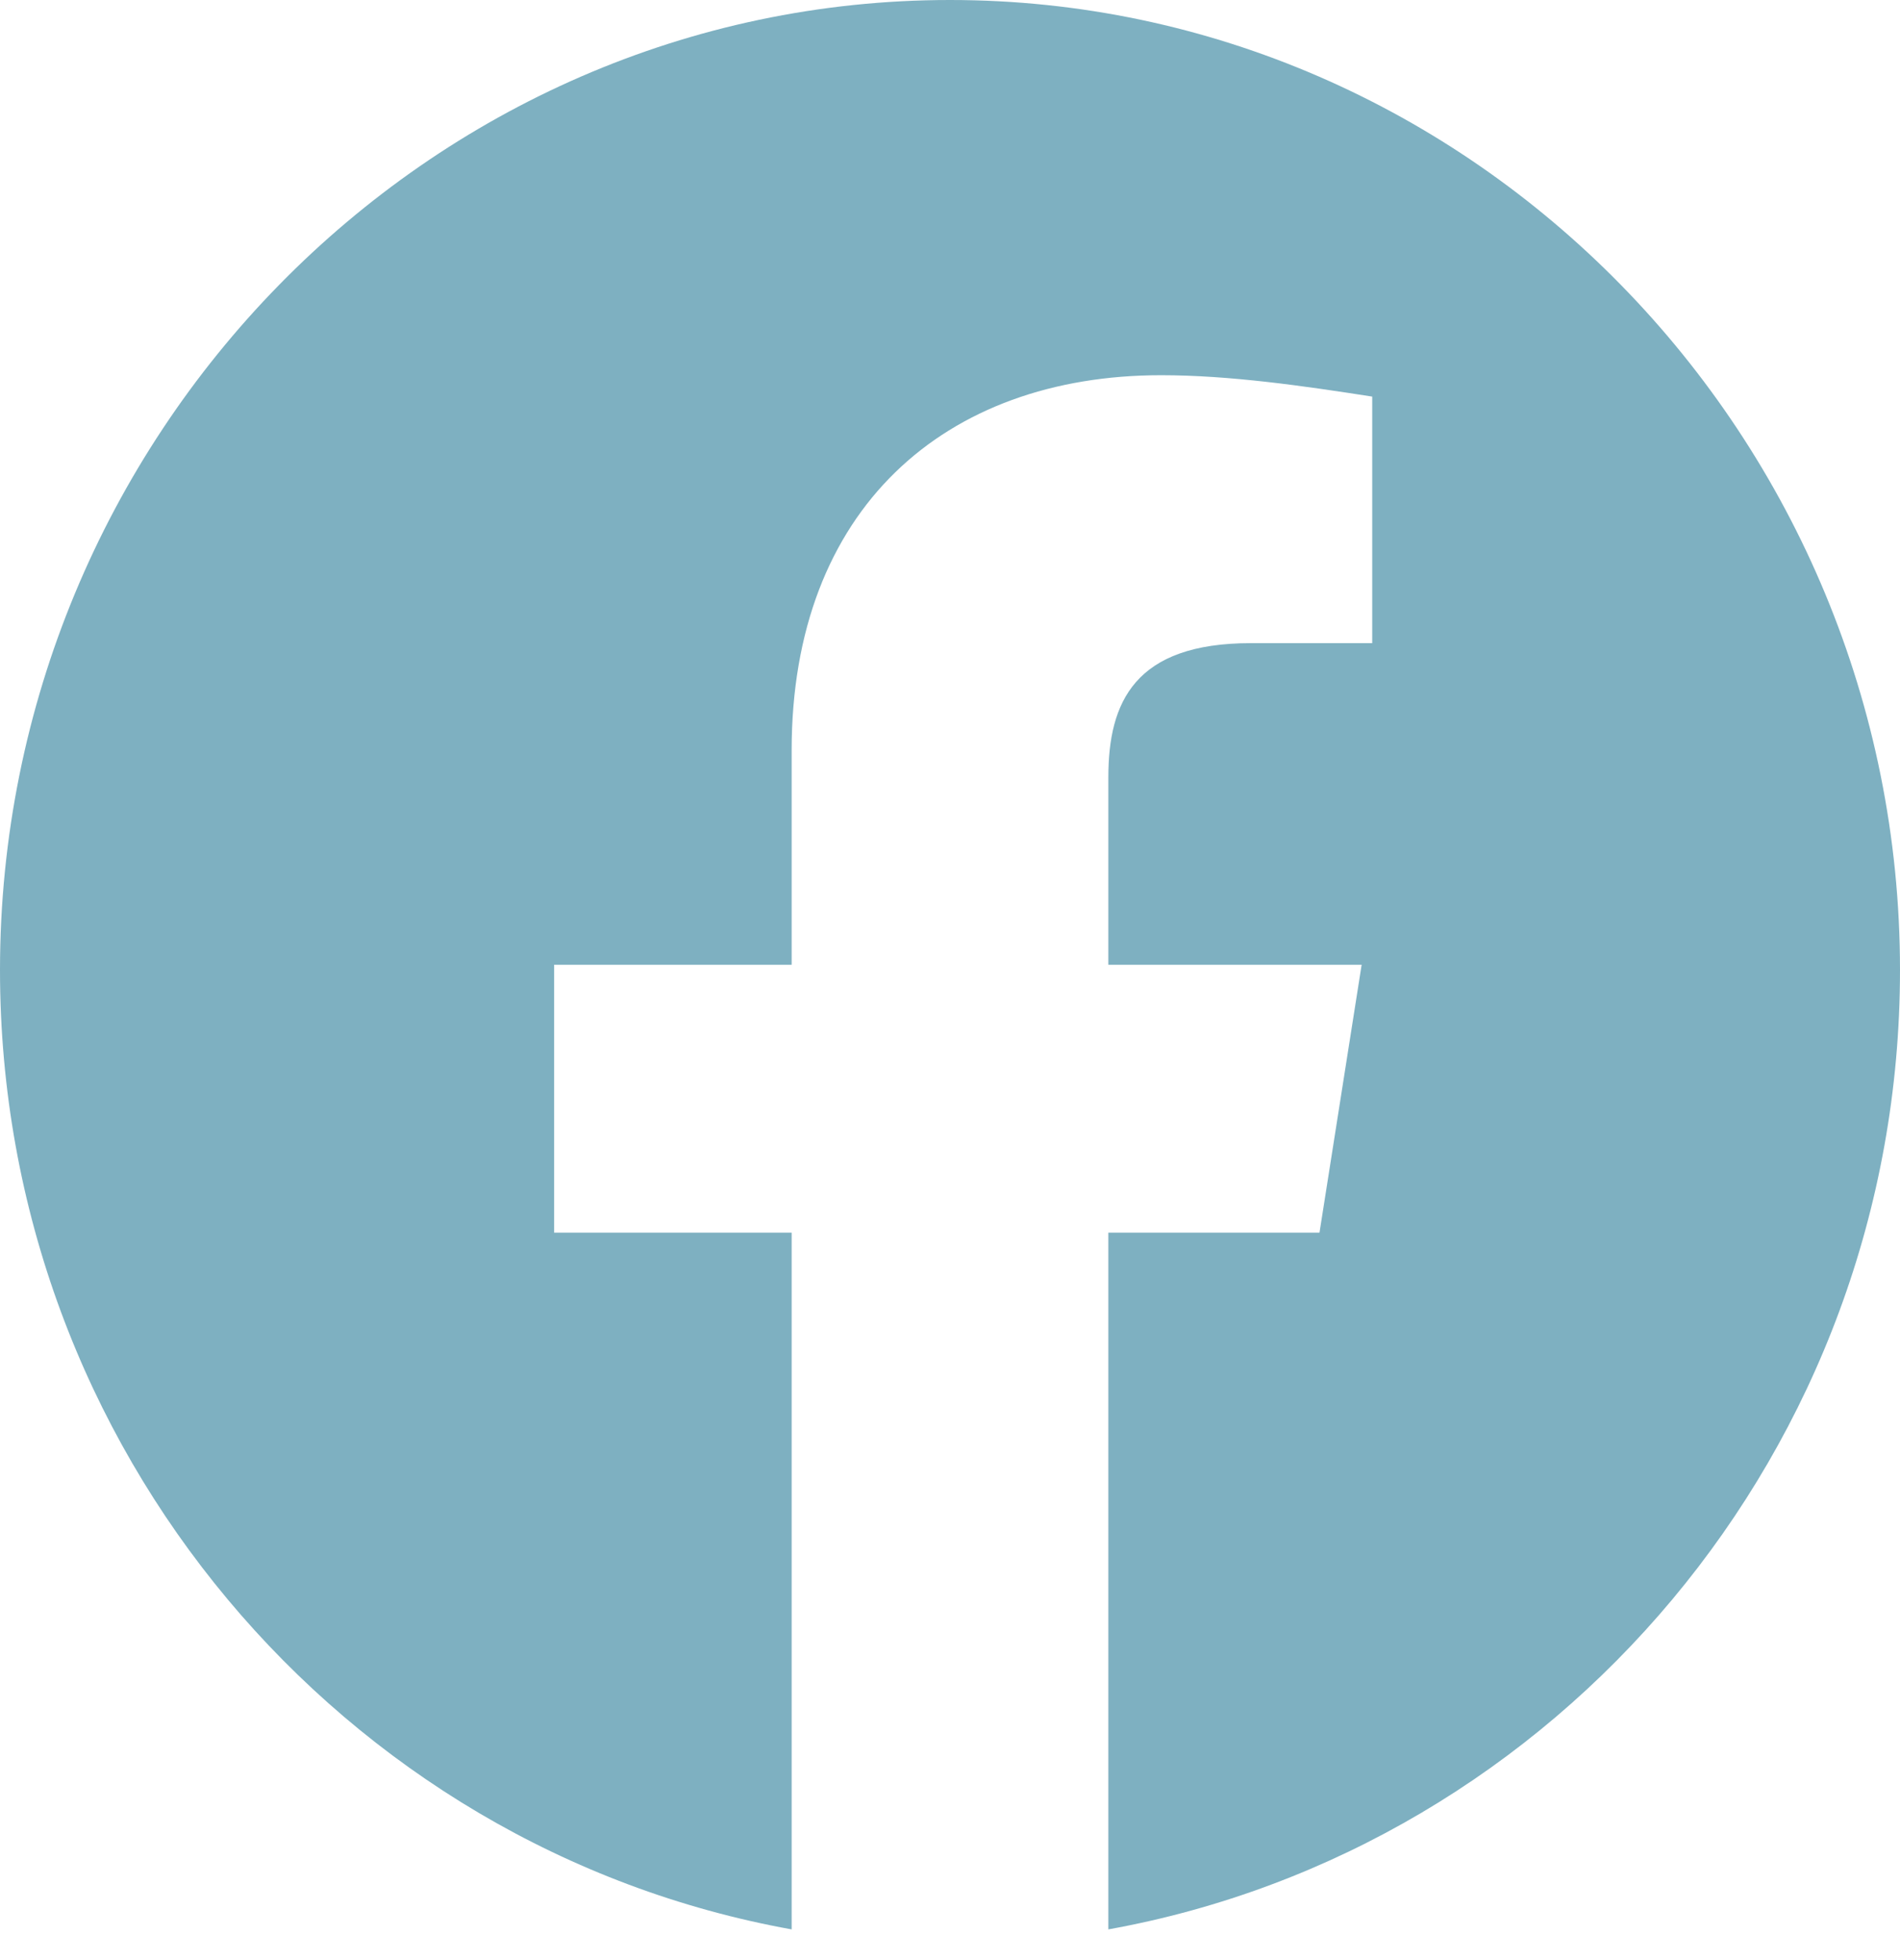 <svg width="32" height="33" viewBox="0 0 32 33" fill="none" xmlns="http://www.w3.org/2000/svg">
<path fill-rule="evenodd" clip-rule="evenodd" d="M0 16.332C0 24.407 5.777 31.122 13.333 32.483V20.753H9.333V16.242H13.333V12.632C13.333 8.572 15.911 6.317 19.556 6.317C20.711 6.317 21.956 6.497 23.111 6.677V10.828H21.067C19.111 10.828 18.667 11.82 18.667 13.084V16.242H22.933L22.223 20.753H18.667V32.483C26.223 31.122 32 24.409 32 16.332C32 7.349 24.8 0 16 0C7.2 0 0 7.349 0 16.332Z" fill="#7EB0C1"/>
</svg>
